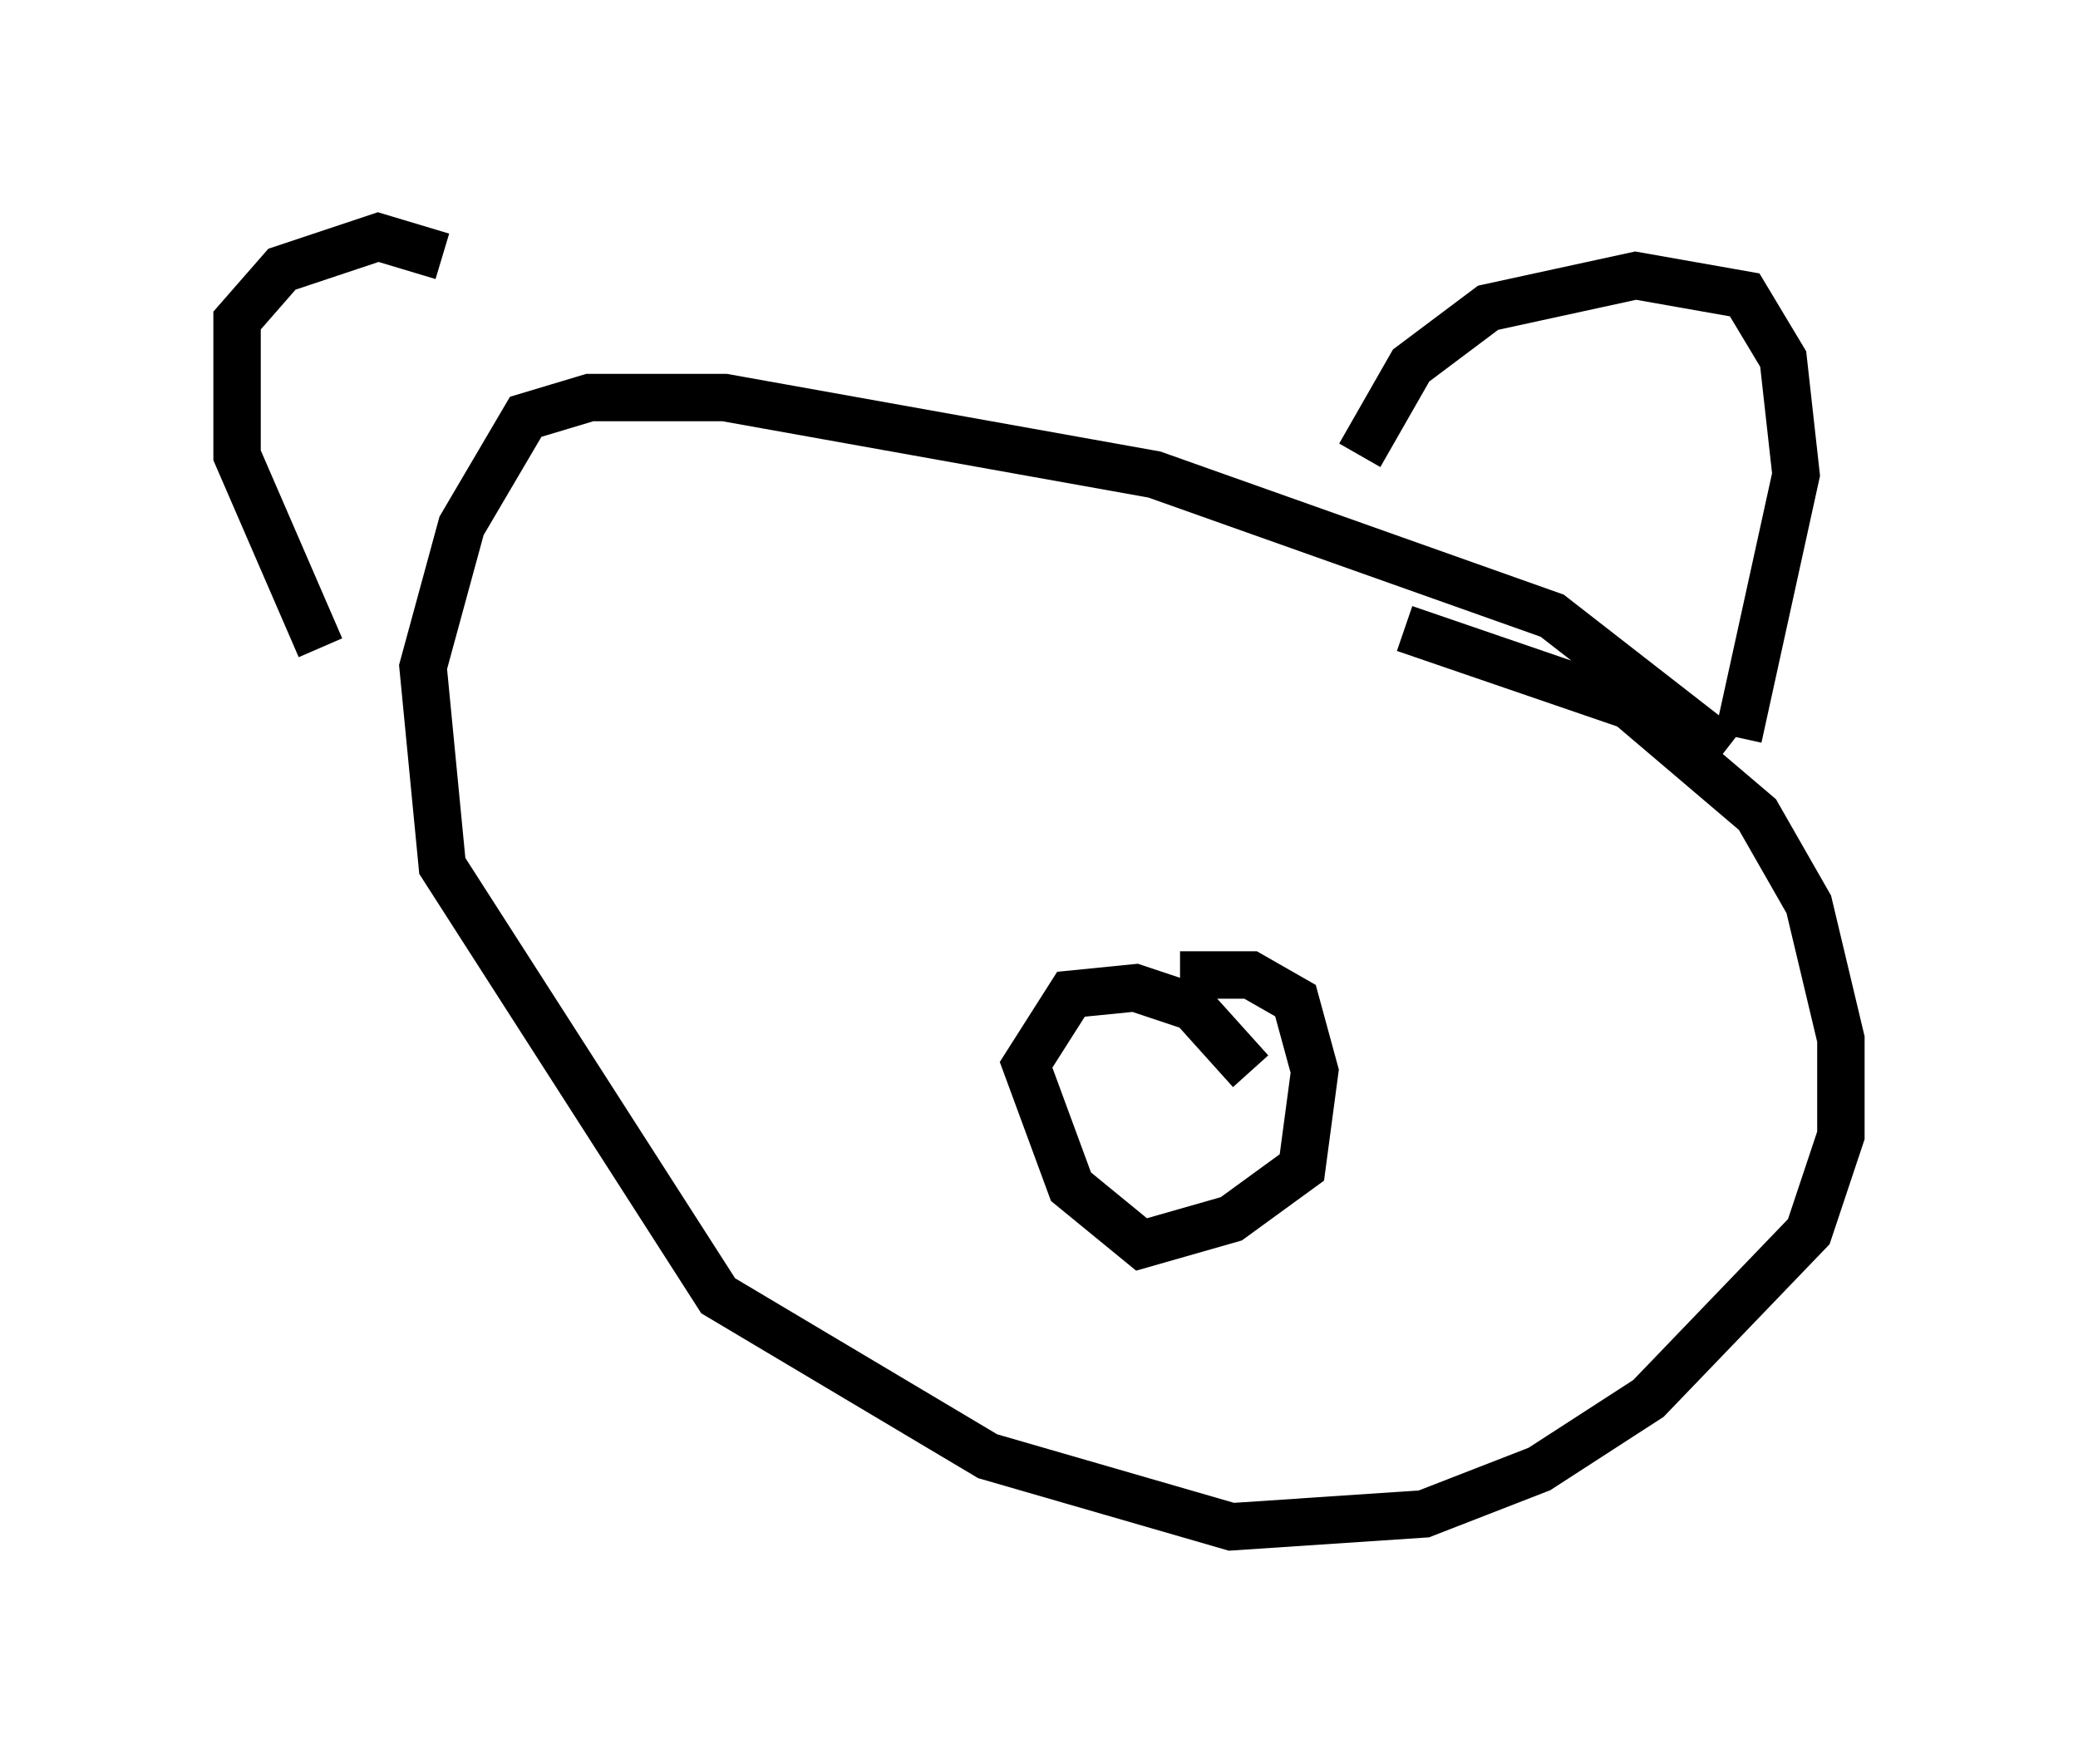 <?xml version="1.0" encoding="utf-8" ?>
<svg baseProfile="full" height="37.199" version="1.1" width="43.829" xmlns="http://www.w3.org/2000/svg" xmlns:ev="http://www.w3.org/2001/xml-events" xmlns:xlink="http://www.w3.org/1999/xlink"><defs /><rect fill="white" height="37.199" width="43.829" x="0" y="0" /><path d="M10.142, 6.894 m-0.812, -1.488 l-1.353, -0.406 -2.03, 0.677 l-0.947, 1.083 0.0, 2.842 l1.759, 4.059 m21.921, -4.059 l1.083, -1.894 1.624, -1.218 l3.112, -0.677 2.3, 0.406 l0.812, 1.353 0.271, 2.436 l-1.218, 5.548 m-0.271, 0.271 l-3.654, -2.842 -8.39, -2.977 l-9.066, -1.624 -2.842, 0.0 l-1.353, 0.406 -1.353, 2.3 l-0.812, 2.977 0.406, 4.195 l5.819, 9.066 5.683, 3.383 l5.142, 1.488 4.059, -0.271 l2.436, -0.947 2.3, -1.488 l3.383, -3.518 0.677, -2.03 l0.0, -2.03 -0.677, -2.842 l-1.083, -1.894 -2.706, -2.3 l-4.736, -1.624 m-3.248, 9.337 l-1.218, -1.353 -1.218, -0.406 l-1.353, 0.135 -0.947, 1.488 l0.947, 2.571 1.488, 1.218 l1.894, -0.541 1.488, -1.083 l0.271, -2.03 -0.406, -1.488 l-0.947, -0.541 -1.488, 0.0 m-1.083, 2.3 l0.0, 0.0 m3.112, 0.135 l0.0, 0.0 " fill="none" stroke="black" stroke-width="1" /></svg>